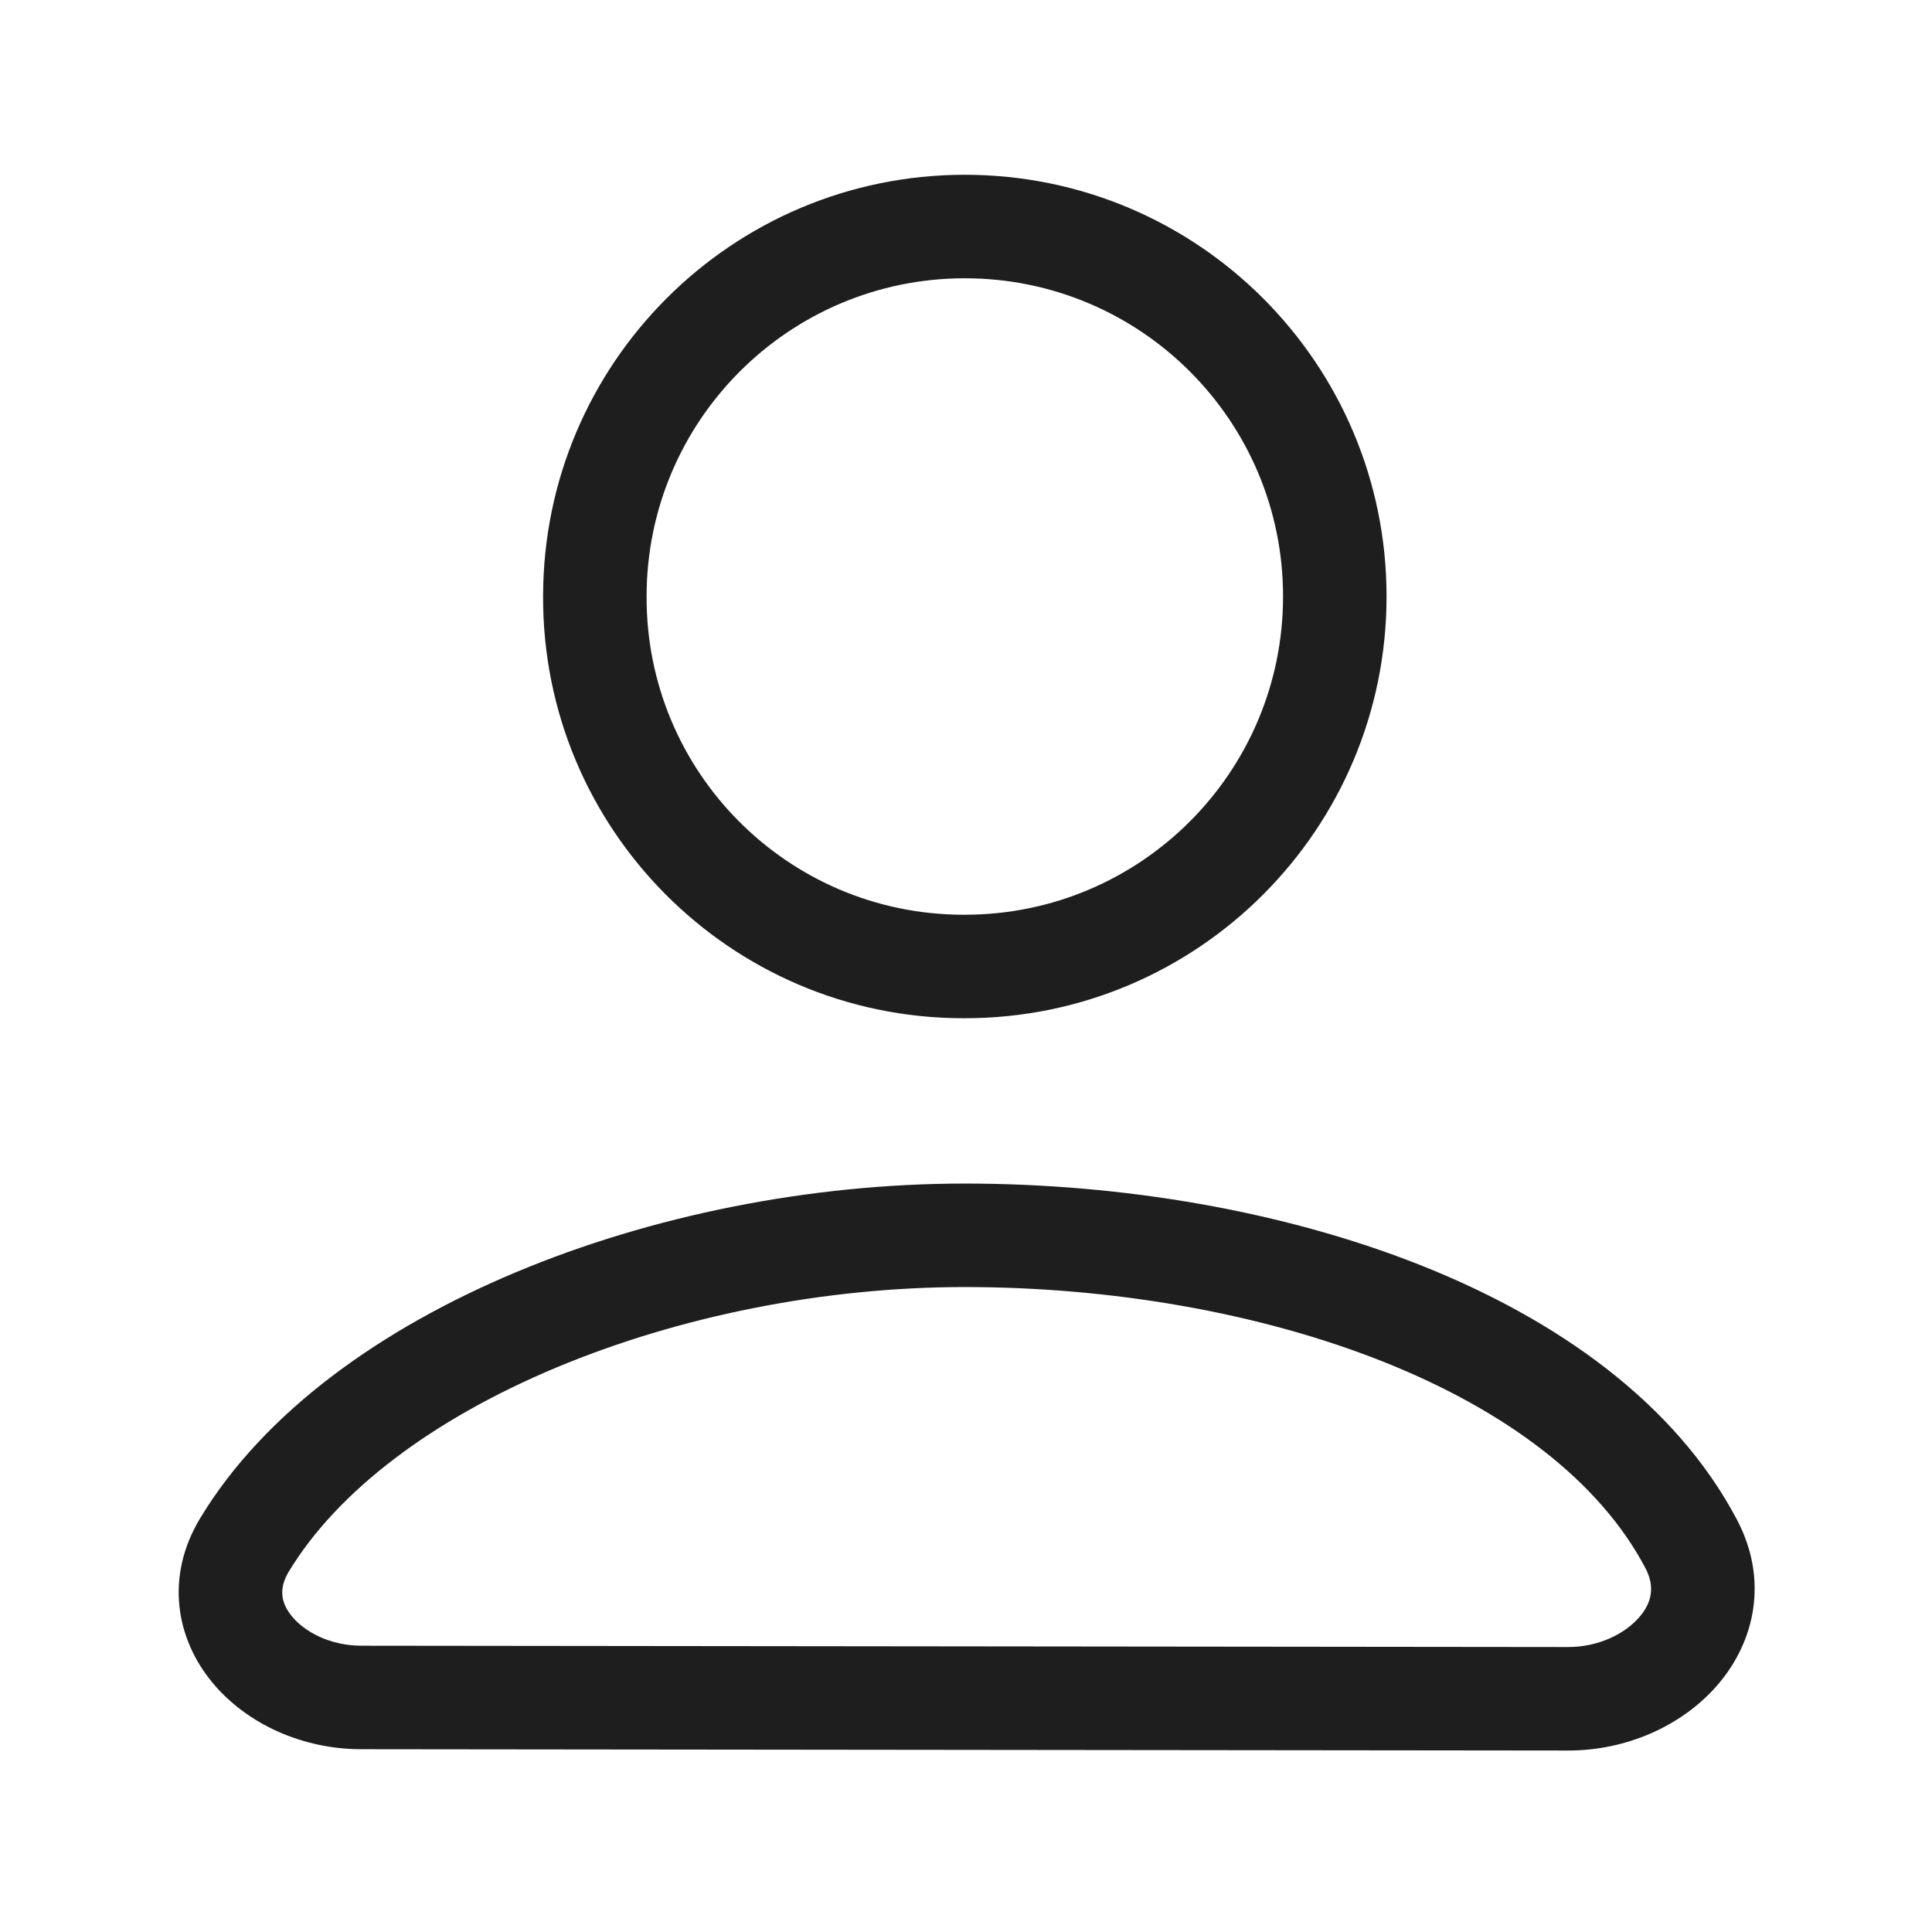<svg width="28" height="28" viewBox="0 0 28 28" fill="none" xmlns="http://www.w3.org/2000/svg">
<path fill-rule="evenodd" clip-rule="evenodd" d="M7.48 18.437C9.442 17.615 11.741 17.153 13.983 17.153C16.258 17.153 18.598 17.547 20.588 18.336C22.566 19.121 24.282 20.333 25.174 22.026C25.635 22.902 25.431 23.793 24.896 24.415C24.383 25.012 23.573 25.371 22.725 25.37L5.232 25.351C4.386 25.35 3.578 24.988 3.079 24.386C2.552 23.751 2.387 22.852 2.903 22C3.835 20.458 5.53 19.253 7.48 18.437ZM8.059 19.821C6.272 20.569 4.893 21.607 4.186 22.776C4.036 23.026 4.071 23.232 4.233 23.428C4.423 23.657 4.792 23.85 5.234 23.851L22.727 23.87C23.169 23.87 23.551 23.678 23.758 23.437C23.943 23.223 23.986 22.991 23.846 22.725C23.185 21.469 21.834 20.444 20.035 19.73C18.247 19.021 16.099 18.653 13.983 18.653C11.935 18.653 9.834 19.078 8.059 19.821Z" fill="#1E1E1E"/>
<path fill-rule="evenodd" clip-rule="evenodd" d="M7.871 8.643C7.872 5.268 10.609 2.533 13.983 2.533C17.359 2.533 20.095 5.269 20.095 8.644C20.095 12.019 17.359 14.757 13.983 14.757H13.946L13.943 14.757C10.579 14.745 7.86 12.008 7.871 8.643ZM13.983 4.033C11.436 4.033 9.371 6.098 9.371 8.644V8.647H9.371C9.363 11.184 11.412 13.247 13.947 13.257H13.983C16.53 13.257 18.595 11.191 18.595 8.644C18.595 6.097 16.53 4.033 13.983 4.033Z" fill="#1E1E1E"/>
</svg>
